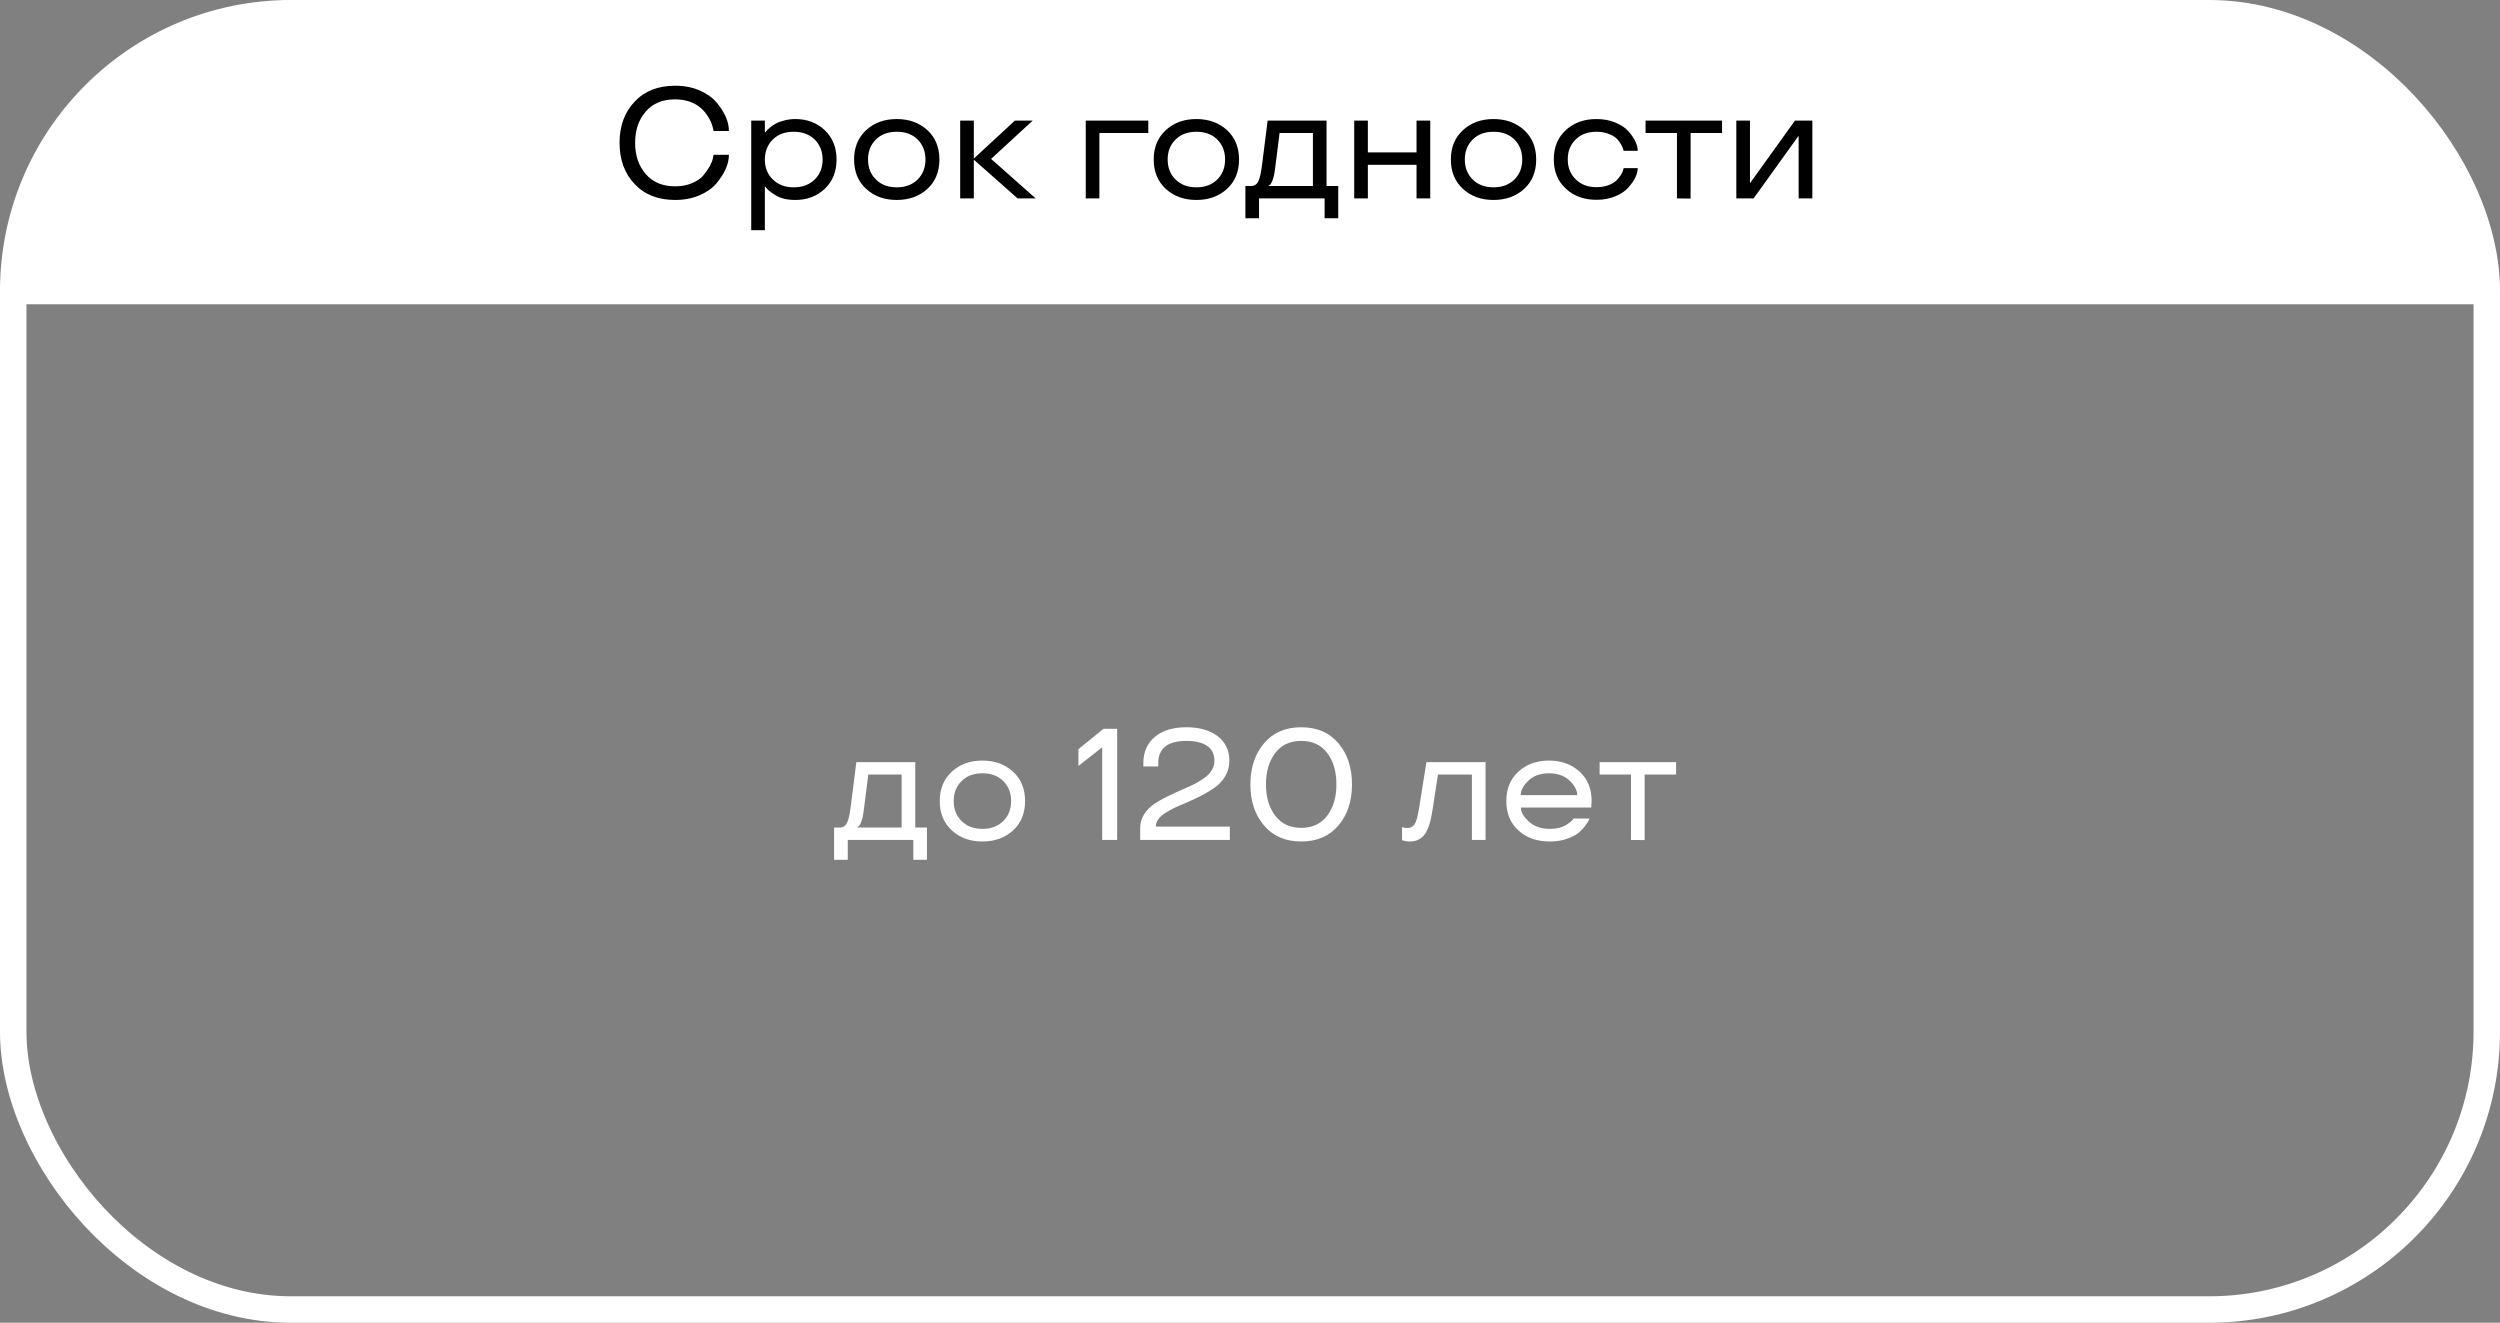<svg width="378" height="200" viewBox="0 0 378 200" fill="none" xmlns="http://www.w3.org/2000/svg">
<rect x="0" y="0" width="378" height="200" fill="#808080" stroke="none"/>
<rect x="2" y="2" width="374" height="196" rx="42" stroke="white" stroke-width="4"/>
<path d="M0 46C0 20.595 20.595 0 46 0H329C354.405 0 375 20.595 375 46H0Z" fill="white"/>
<path d="M102.078 28.172C103.047 28.172 103.91 28.008 104.668 27.68C105.418 27.359 105.988 26.961 106.379 26.484C107.16 25.523 107.633 24.664 107.797 23.906L107.891 23.402H110.211C110.211 24.762 109.598 26.184 108.371 27.668C107.754 28.418 106.902 29.031 105.816 29.508C104.707 29.992 103.461 30.234 102.078 30.234C99.508 30.234 97.469 29.434 95.961 27.832C94.438 26.238 93.676 24.16 93.676 21.598C93.676 19.043 94.438 16.965 95.961 15.363C97.469 13.762 99.508 12.961 102.078 12.961C103.461 12.961 104.707 13.203 105.816 13.688C106.918 14.188 107.77 14.801 108.371 15.527C109.598 17.004 110.211 18.43 110.211 19.805H107.891C107.883 19.789 107.875 19.746 107.867 19.676C107.859 19.598 107.836 19.492 107.797 19.359C107.766 19.227 107.719 19.062 107.656 18.867C107.414 18.172 107.043 17.523 106.543 16.922C105.918 16.156 105.082 15.613 104.035 15.293C103.426 15.113 102.773 15.023 102.078 15.023C100.18 15.023 98.699 15.637 97.637 16.863C96.566 18.098 96.031 19.676 96.031 21.598C96.031 23.512 96.566 25.086 97.637 26.32C98.707 27.555 100.188 28.172 102.078 28.172ZM115.648 34.805H113.586V18.234H115.648V19.992H115.742C115.883 19.773 116.105 19.539 116.41 19.289C116.684 19.07 116.977 18.871 117.289 18.691C117.625 18.504 118.062 18.344 118.602 18.211C119.148 18.07 119.699 18 120.254 18C122.027 18 123.512 18.562 124.707 19.688C125.895 20.828 126.488 22.305 126.488 24.117C126.488 25.945 125.895 27.422 124.707 28.547C123.512 29.672 122.027 30.234 120.254 30.234C119.035 30.234 118.043 30 117.277 29.531C116.605 29.117 116.148 28.762 115.906 28.465L115.742 28.242H115.648V34.805ZM123.195 27.129C123.984 26.34 124.379 25.336 124.379 24.117C124.379 22.914 123.984 21.91 123.195 21.105C122.391 20.316 121.328 19.922 120.008 19.922C118.68 19.922 117.621 20.316 116.832 21.105C116.043 21.91 115.648 22.914 115.648 24.117C115.648 25.367 116.055 26.379 116.867 27.152C117.672 27.934 118.719 28.324 120.008 28.324C121.336 28.324 122.398 27.926 123.195 27.129ZM130.965 28.559C129.746 27.441 129.137 25.961 129.137 24.117C129.137 22.281 129.746 20.801 130.965 19.676C132.176 18.559 133.719 18 135.594 18C137.453 18 138.996 18.559 140.223 19.676C141.434 20.801 142.039 22.281 142.039 24.117C142.039 25.961 141.434 27.441 140.223 28.559C138.996 29.676 137.453 30.234 135.594 30.234C133.719 30.234 132.176 29.676 130.965 28.559ZM138.746 27.141C139.535 26.352 139.93 25.344 139.93 24.117C139.93 22.891 139.535 21.883 138.746 21.094C137.957 20.312 136.906 19.922 135.594 19.922C134.273 19.922 133.223 20.312 132.441 21.094C131.645 21.875 131.246 22.883 131.246 24.117C131.246 25.352 131.645 26.359 132.441 27.141C133.23 27.93 134.281 28.324 135.594 28.324C136.891 28.324 137.941 27.93 138.746 27.141ZM156.594 30H153.863L147.242 24.141V30H145.18V18.234H147.242V23.977L153.453 18.234H156.148L149.855 24.023L156.594 30ZM164.164 30V18.234H173.621V20.109H166.227V30H164.164ZM176.27 28.559C175.051 27.441 174.441 25.961 174.441 24.117C174.441 22.281 175.051 20.801 176.27 19.676C177.48 18.559 179.023 18 180.898 18C182.758 18 184.301 18.559 185.527 19.676C186.738 20.801 187.344 22.281 187.344 24.117C187.344 25.961 186.738 27.441 185.527 28.559C184.301 29.676 182.758 30.234 180.898 30.234C179.023 30.234 177.48 29.676 176.27 28.559ZM184.051 27.141C184.84 26.352 185.234 25.344 185.234 24.117C185.234 22.891 184.84 21.883 184.051 21.094C183.262 20.312 182.211 19.922 180.898 19.922C179.578 19.922 178.527 20.312 177.746 21.094C176.949 21.875 176.551 22.883 176.551 24.117C176.551 25.352 176.949 26.359 177.746 27.141C178.535 27.93 179.586 28.324 180.898 28.324C182.195 28.324 183.246 27.93 184.051 27.141ZM190.367 33H188.305V28.125H189.172C189.688 28.125 190.059 27.867 190.285 27.352C190.512 26.852 190.699 25.973 190.848 24.715L191.668 18.234H200.574V28.125H202.344V33H200.281V30H190.367V33ZM198.512 20.109H193.473L192.77 25.676C192.699 26.27 192.586 26.777 192.43 27.199C192.273 27.621 192.125 27.875 191.984 27.961L191.809 28.078V28.125H198.512V20.109ZM216.254 30H214.18V24.914H206.82V30H204.758V18.234H206.82V23.039H214.18V18.234H216.254V30ZM221.199 28.559C219.98 27.441 219.371 25.961 219.371 24.117C219.371 22.281 219.98 20.801 221.199 19.676C222.41 18.559 223.953 18 225.828 18C227.688 18 229.23 18.559 230.457 19.676C231.668 20.801 232.273 22.281 232.273 24.117C232.273 25.961 231.668 27.441 230.457 28.559C229.23 29.676 227.688 30.234 225.828 30.234C223.953 30.234 222.41 29.676 221.199 28.559ZM228.98 27.141C229.77 26.352 230.164 25.344 230.164 24.117C230.164 22.891 229.77 21.883 228.98 21.094C228.191 20.312 227.141 19.922 225.828 19.922C224.508 19.922 223.457 20.312 222.676 21.094C221.879 21.875 221.48 22.883 221.48 24.117C221.48 25.352 221.879 26.359 222.676 27.141C223.465 27.93 224.516 28.324 225.828 28.324C227.125 28.324 228.176 27.93 228.98 27.141ZM236.762 28.535C235.543 27.418 234.934 25.938 234.934 24.094C234.934 22.25 235.543 20.773 236.762 19.664C237.965 18.555 239.508 18 241.391 18C242.461 18 243.418 18.18 244.262 18.539C245.129 18.906 245.785 19.348 246.23 19.863C247.16 20.934 247.625 21.914 247.625 22.805H245.492C245.414 22.469 245.281 22.137 245.094 21.809C244.898 21.473 244.672 21.18 244.414 20.93C244.117 20.648 243.699 20.41 243.16 20.215C242.629 20.02 242.039 19.922 241.391 19.922C240.07 19.922 239.02 20.312 238.238 21.094C237.441 21.875 237.043 22.875 237.043 24.094C237.043 25.312 237.441 26.316 238.238 27.105C239.027 27.902 240.078 28.301 241.391 28.301C242.047 28.301 242.641 28.203 243.172 28.008C243.711 27.812 244.125 27.566 244.414 27.27C244.953 26.715 245.289 26.199 245.422 25.723L245.492 25.418H247.625C247.625 26.293 247.16 27.266 246.23 28.336C245.77 28.867 245.113 29.312 244.262 29.672C243.418 30.031 242.461 30.211 241.391 30.211C239.516 30.211 237.973 29.652 236.762 28.535ZM253.555 20.109H248.809V18.234H260.375V20.109H255.617V30.023L253.555 30V20.109ZM274.027 30H271.953V20.59H271.906L265.145 30H262.531V18.234H264.594V27.645H264.641L271.402 18.234H274.027V30Z" fill="black"/>
<path d="M128.18 130H126.117V125.125H126.984C127.5 125.125 127.871 124.867 128.098 124.352C128.324 123.852 128.512 122.973 128.66 121.715L129.48 115.234H138.387V125.125H140.156V130H138.094V127H128.18V130ZM136.324 117.109H131.285L130.582 122.676C130.512 123.27 130.398 123.777 130.242 124.199C130.086 124.621 129.938 124.875 129.797 124.961L129.621 125.078V125.125H136.324V117.109ZM143.918 125.559C142.699 124.441 142.09 122.961 142.09 121.117C142.09 119.281 142.699 117.801 143.918 116.676C145.129 115.559 146.672 115 148.547 115C150.406 115 151.949 115.559 153.176 116.676C154.387 117.801 154.992 119.281 154.992 121.117C154.992 122.961 154.387 124.441 153.176 125.559C151.949 126.676 150.406 127.234 148.547 127.234C146.672 127.234 145.129 126.676 143.918 125.559ZM151.699 124.141C152.488 123.352 152.883 122.344 152.883 121.117C152.883 119.891 152.488 118.883 151.699 118.094C150.91 117.312 149.859 116.922 148.547 116.922C147.227 116.922 146.176 117.312 145.395 118.094C144.598 118.875 144.199 119.883 144.199 121.117C144.199 122.352 144.598 123.359 145.395 124.141C146.184 124.93 147.234 125.324 148.547 125.324C149.844 125.324 150.895 124.93 151.699 124.141ZM166.652 112.984L163.055 115.82V113.277L166.852 110.195H168.914V127H166.652V112.984ZM185.953 127H172.395V125.219C172.395 124.461 172.594 123.762 172.992 123.121C173.398 122.473 173.941 121.926 174.621 121.48C175.582 120.855 177.113 120.09 179.215 119.184C179.863 118.91 180.426 118.645 180.902 118.387C181.379 118.129 181.836 117.832 182.273 117.496C182.711 117.152 183.043 116.777 183.27 116.371C183.504 115.957 183.621 115.516 183.621 115.047C183.621 114.047 183.258 113.293 182.531 112.785C181.805 112.277 180.754 112.023 179.379 112.023C176.551 112.023 175.133 113.152 175.125 115.41V115.891H172.875V115.41C172.875 113.699 173.461 112.363 174.633 111.402C175.789 110.441 177.371 109.961 179.379 109.961C181.355 109.961 182.938 110.414 184.125 111.32C185.297 112.234 185.883 113.477 185.883 115.047C185.883 115.852 185.684 116.605 185.285 117.309C184.887 118.012 184.348 118.602 183.668 119.078C182.59 119.852 181.086 120.645 179.156 121.457C178.477 121.738 177.91 121.988 177.457 122.207C177.012 122.426 176.562 122.684 176.109 122.98C175.656 123.277 175.316 123.594 175.09 123.93C174.871 124.258 174.762 124.609 174.762 124.984H185.953V127ZM202.371 124.809C201.004 126.426 199.129 127.234 196.746 127.234C194.363 127.234 192.488 126.426 191.121 124.809C189.746 123.199 189.059 121.129 189.059 118.598C189.059 116.082 189.746 114.012 191.121 112.387C192.488 110.77 194.363 109.961 196.746 109.961C199.129 109.961 201.004 110.77 202.371 112.387C203.738 113.996 204.422 116.066 204.422 118.598C204.422 121.137 203.738 123.207 202.371 124.809ZM202.066 118.598C202.066 116.668 201.605 115.09 200.684 113.863C199.762 112.637 198.449 112.023 196.746 112.023C195.043 112.023 193.73 112.637 192.809 113.863C191.879 115.098 191.414 116.676 191.414 118.598C191.414 120.512 191.879 122.086 192.809 123.32C193.738 124.555 195.051 125.172 196.746 125.172C198.441 125.172 199.754 124.555 200.684 123.32C201.605 122.094 202.066 120.52 202.066 118.598ZM214.559 122.242L215.672 115.234H224.613V127H222.551V117.109H217.418L216.633 122.242C216.359 124.133 215.953 125.438 215.414 126.156C214.875 126.875 214.129 127.234 213.176 127.234C212.801 127.234 212.465 127.188 212.168 127.094L211.992 127.023V125.055C212.25 125.148 212.516 125.195 212.789 125.195C213.383 125.195 213.809 124.887 214.066 124.27C214.238 123.863 214.402 123.188 214.559 122.242ZM240.656 121.117L240.586 122.102H229.957C229.957 122.773 230.355 123.477 231.152 124.211C231.941 124.953 233 125.324 234.328 125.324C235.305 125.324 236.105 125.141 236.73 124.773C237.246 124.461 237.605 124.18 237.809 123.93L237.902 123.766H240.328C240.281 123.883 240.23 124.004 240.176 124.129C240.074 124.309 239.883 124.586 239.602 124.961C239.297 125.359 238.941 125.715 238.535 126.027C238.145 126.332 237.57 126.609 236.812 126.859C236.094 127.109 235.266 127.234 234.328 127.234C232.383 127.234 230.805 126.68 229.594 125.57C228.367 124.461 227.754 122.977 227.754 121.117C227.754 119.273 228.363 117.793 229.582 116.676C230.793 115.559 232.336 115 234.211 115C236.07 115 237.613 115.559 238.84 116.676C240.051 117.793 240.656 119.273 240.656 121.117ZM237.328 118.035C236.547 117.293 235.508 116.922 234.211 116.922C232.898 116.922 231.859 117.293 231.094 118.035C230.32 118.777 229.934 119.508 229.934 120.227H238.477C238.477 119.508 238.094 118.777 237.328 118.035ZM246.609 117.109H241.863V115.234H253.43V117.109H248.672V127.023L246.609 127V117.109Z" fill="white"/>
</svg>
